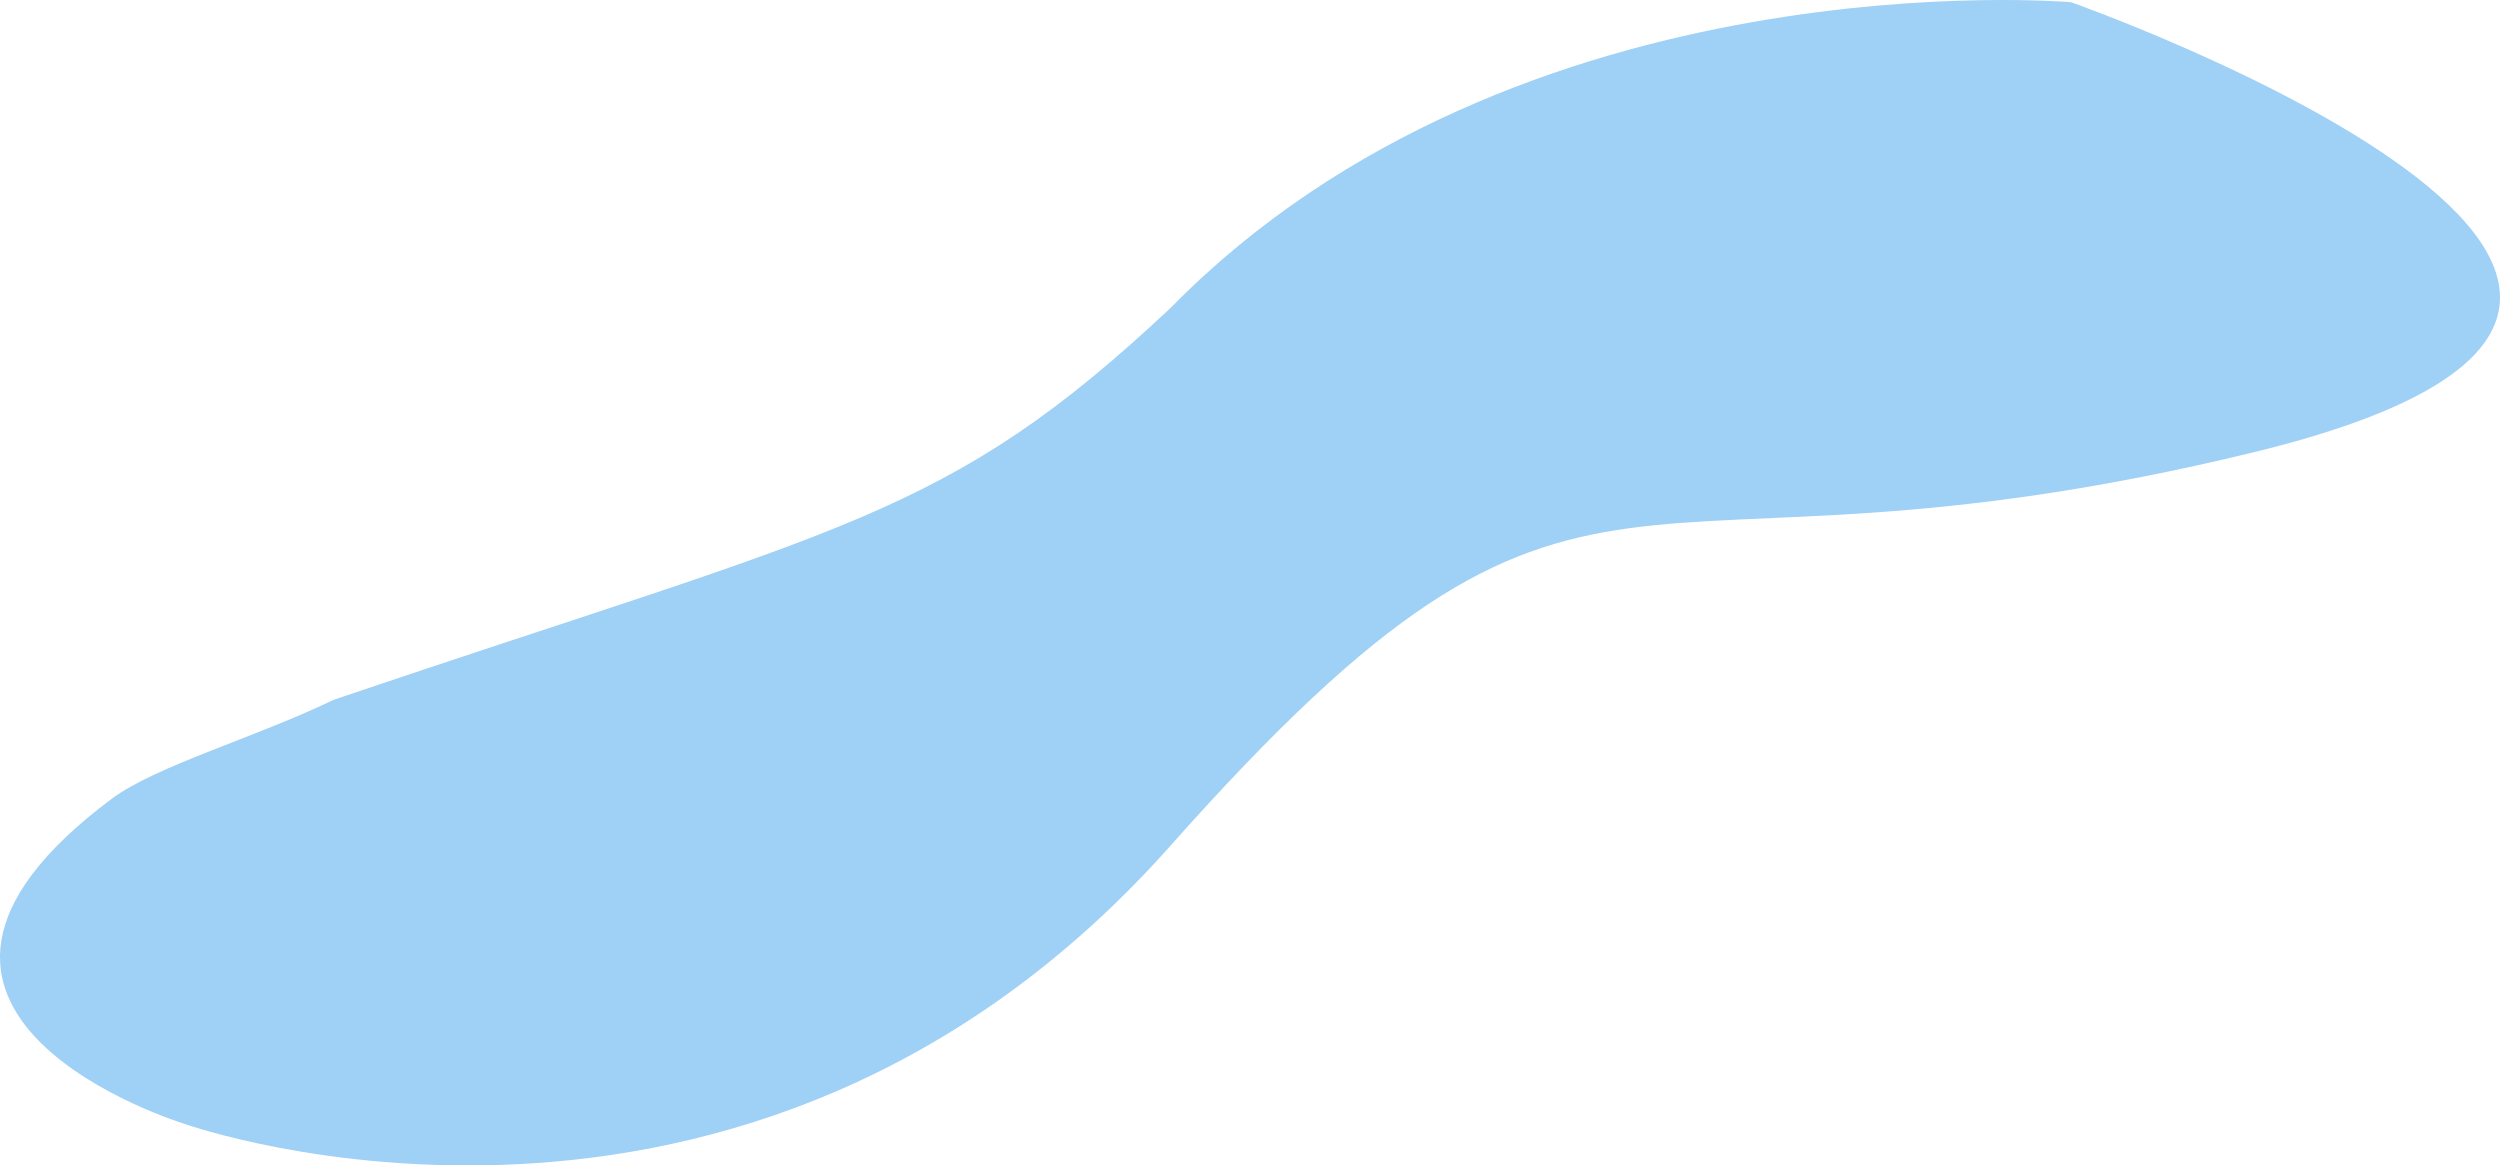<svg xmlns="http://www.w3.org/2000/svg" width="1604.168" height="747.818" viewBox="0 0 1604.168 747.818"><defs><style>.a{fill:#9fd0f5;}</style></defs><path class="a" d="M6879.257,1408.64c222.82-226.94,577.665-196,577.665-196s531.819,187.97,116.909,288.833-421.788-55.016-694.574,252.155-632.681,178.8-632.681,178.8-232.08-70.484-46.949-208.623c28.415-21.2,91.472-38.978,142.465-63.553C6670.071,1549.162,6735.306,1543.887,6879.257,1408.64Z" transform="translate(-6127.974 -1211.218)"/></svg>